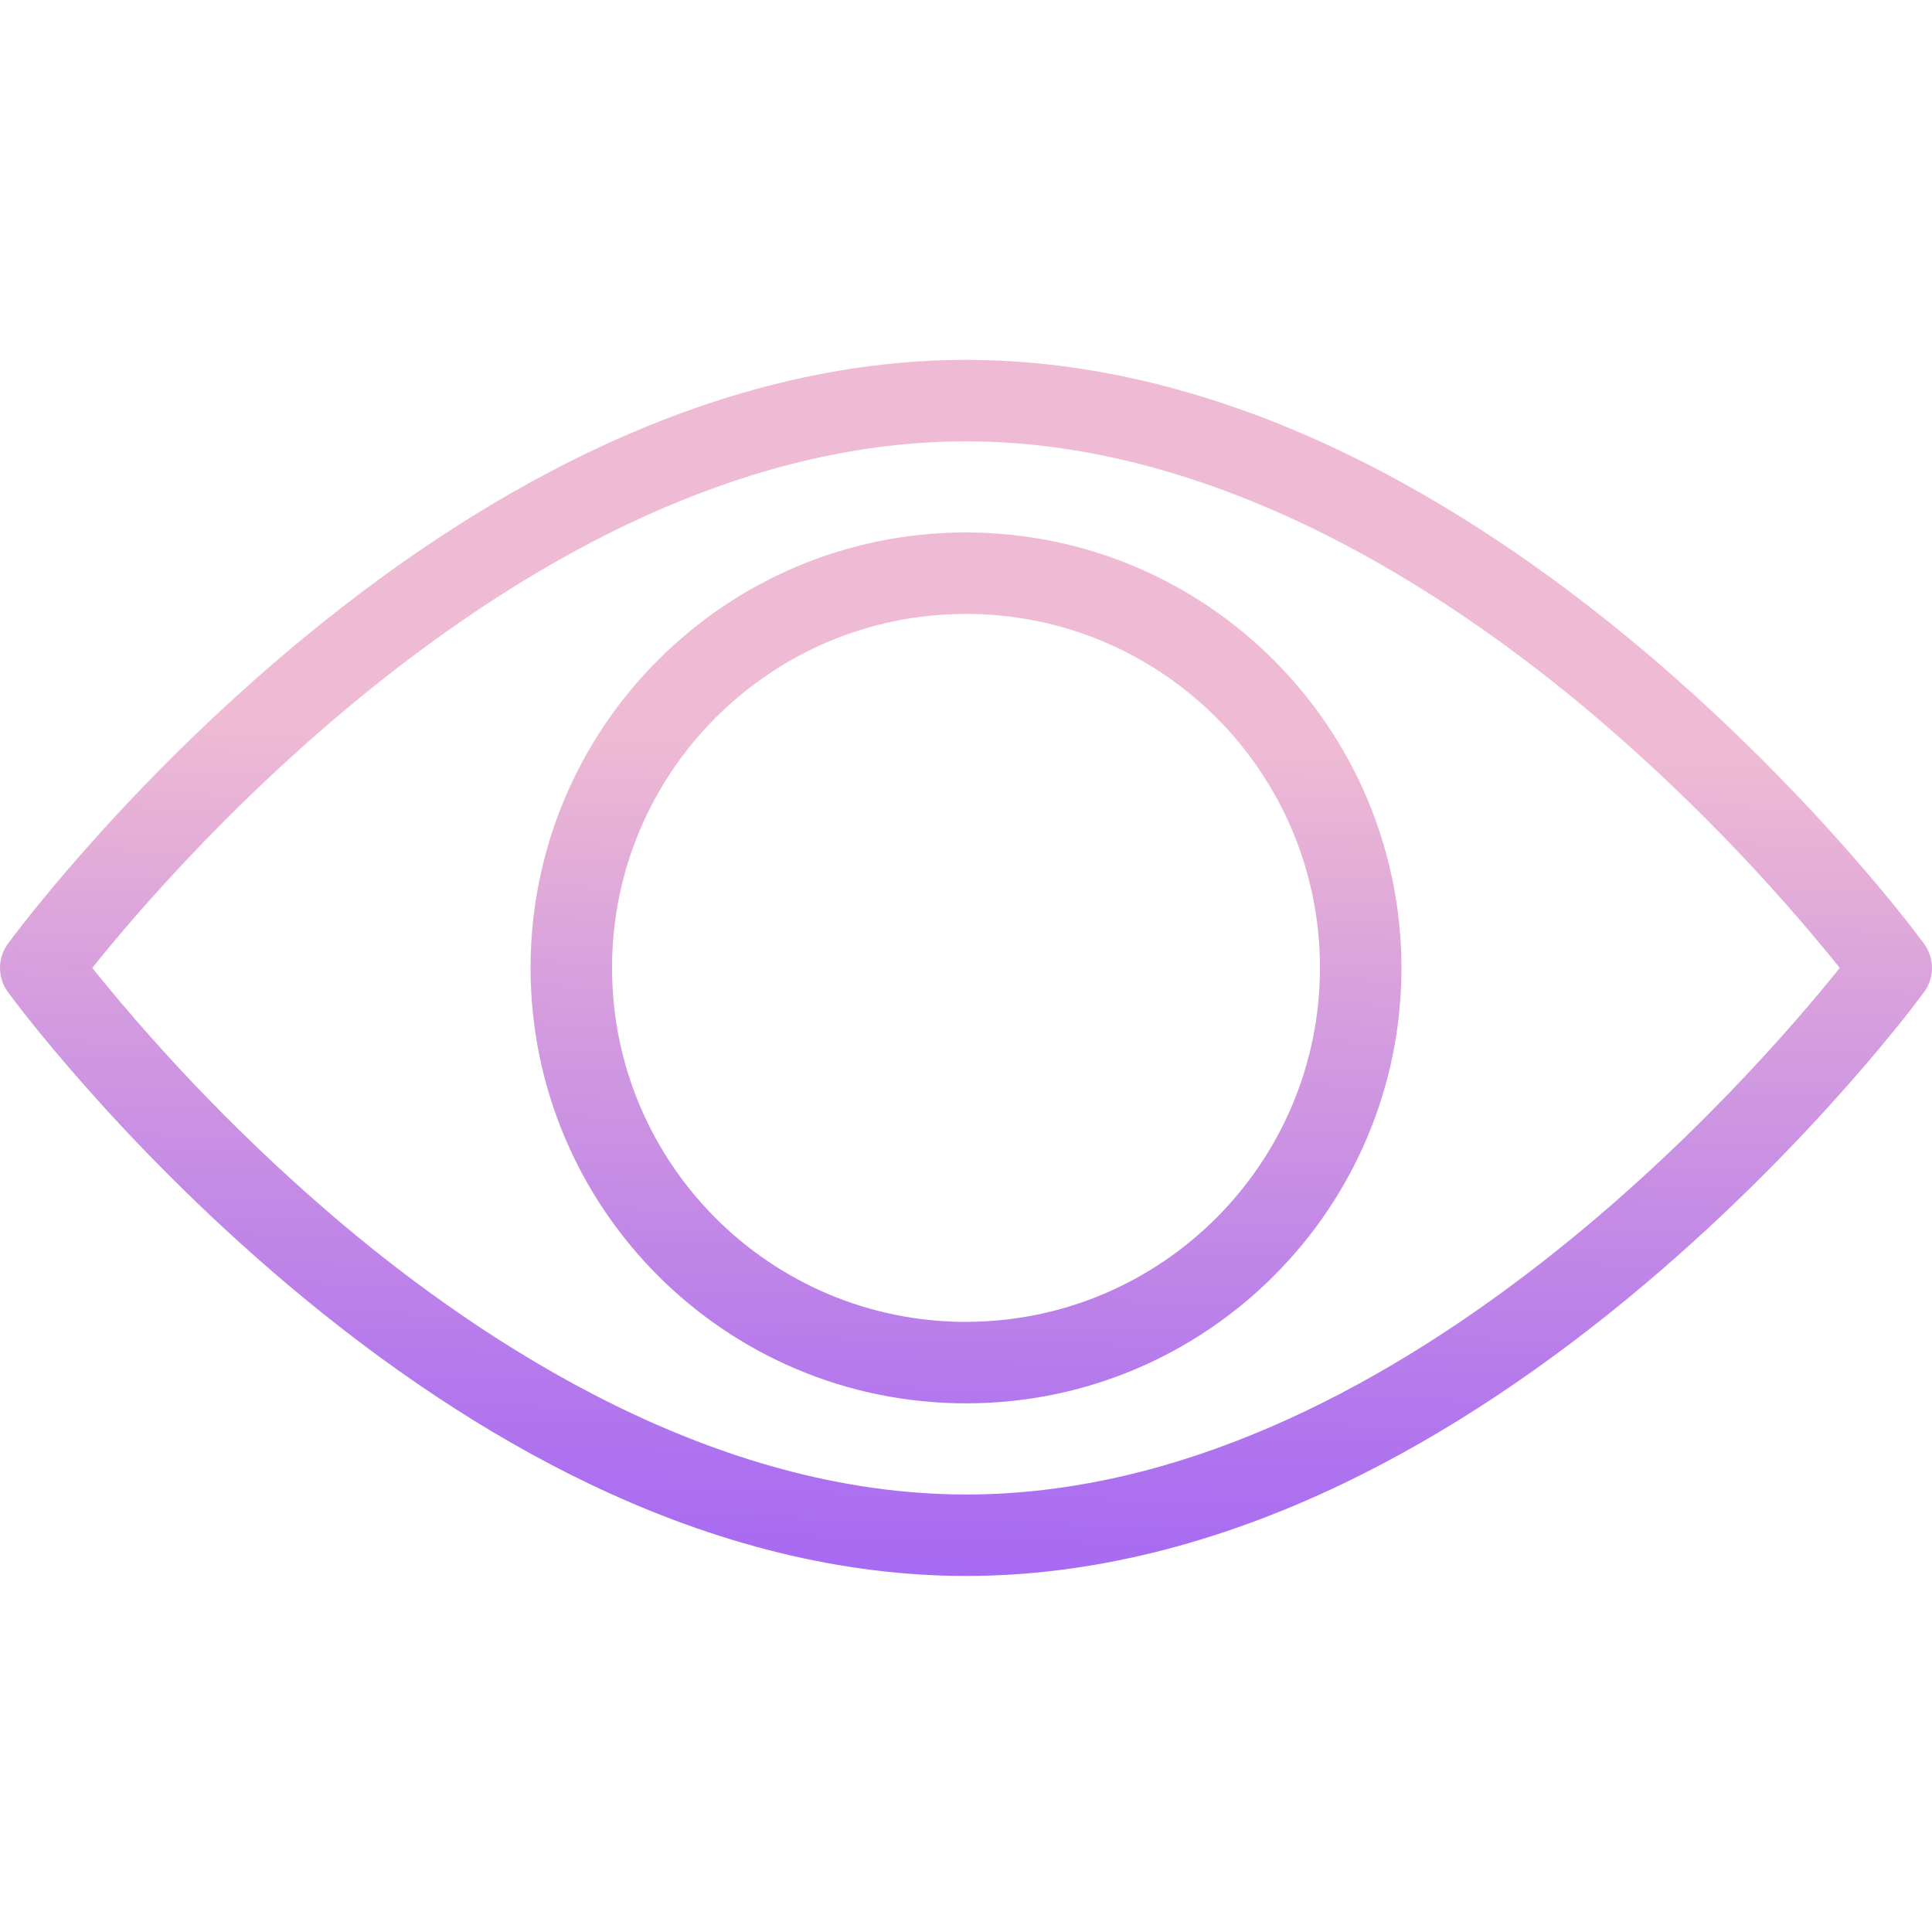 <svg height="474pt" viewBox="0 -88 474.357 474" width="474pt" xmlns="http://www.w3.org/2000/svg" xmlns:xlink="http://www.w3.org/1999/xlink"><linearGradient id="a"><stop offset=".322" stop-color="#a163f5"/><stop offset=".466" stop-color="#b074ee"/><stop offset=".752" stop-color="#d8a1dd"/><stop offset=".898" stop-color="#efbad3"/></linearGradient><linearGradient id="b" gradientTransform="matrix(1 0 0 -1 -18.274 405.845)" gradientUnits="userSpaceOnUse" x1="248.631" x2="257.632" xlink:href="#a" y1="-41.503" y2="351.536"/><linearGradient id="c" gradientTransform="matrix(1 0 0 -1 -18.274 405.845)" gradientUnits="userSpaceOnUse" x1="248.632" x2="257.633" xlink:href="#a" y1="-41.503" y2="351.536"/><path d="m404.281 72.191c-24.516-20.766-49.531-37.344-74.344-49.262-31.418-15.102-62.625-22.75-92.758-22.75-30.129 0-61.336 7.652-92.758 22.75-24.812 11.918-49.824 28.5-74.344 49.262-41.543 35.188-67.082 69.918-68.152 71.379-2.566 3.512-2.566 8.285 0 11.801 1.066 1.461 26.609 36.188 68.152 71.375 24.516 20.77 49.531 37.344 74.344 49.266 31.418 15.098 62.629 22.75 92.758 22.75 30.129 0 61.336-7.656 92.758-22.75 24.812-11.922 49.824-28.5 74.344-49.266 41.543-35.188 67.082-69.914 68.148-71.375 2.57-3.516 2.57-8.289 0-11.801-1.062-1.461-26.605-36.191-68.148-71.379zm-167.098 206.566c-61.641 0-117.676-36.426-153.832-66.984-22.148-18.812-42.469-39.672-60.699-62.301 20.809-26.027 109.988-129.293 214.527-129.293 61.641 0 117.676 36.422 153.832 66.98 22.145 18.812 42.469 39.672 60.699 62.301-20.812 26.027-109.984 129.301-214.531 129.301zm0 0" fill="url(#b)"/><path d="m237.18 42.555c-59.043 0-106.91 47.867-106.91 106.91-.004 59.047 47.863 106.914 106.91 106.914 59.047 0 106.91-47.863 106.914-106.91-.066-59.02-47.895-106.848-106.914-106.914zm0 193.824c-48 0-86.91-38.91-86.91-86.91-.004-48 38.91-86.914 86.91-86.914s86.91 38.91 86.914 86.91c-.059 47.977-38.938 86.855-86.914 86.91zm0 0" fill="url(#c)"/></svg>
